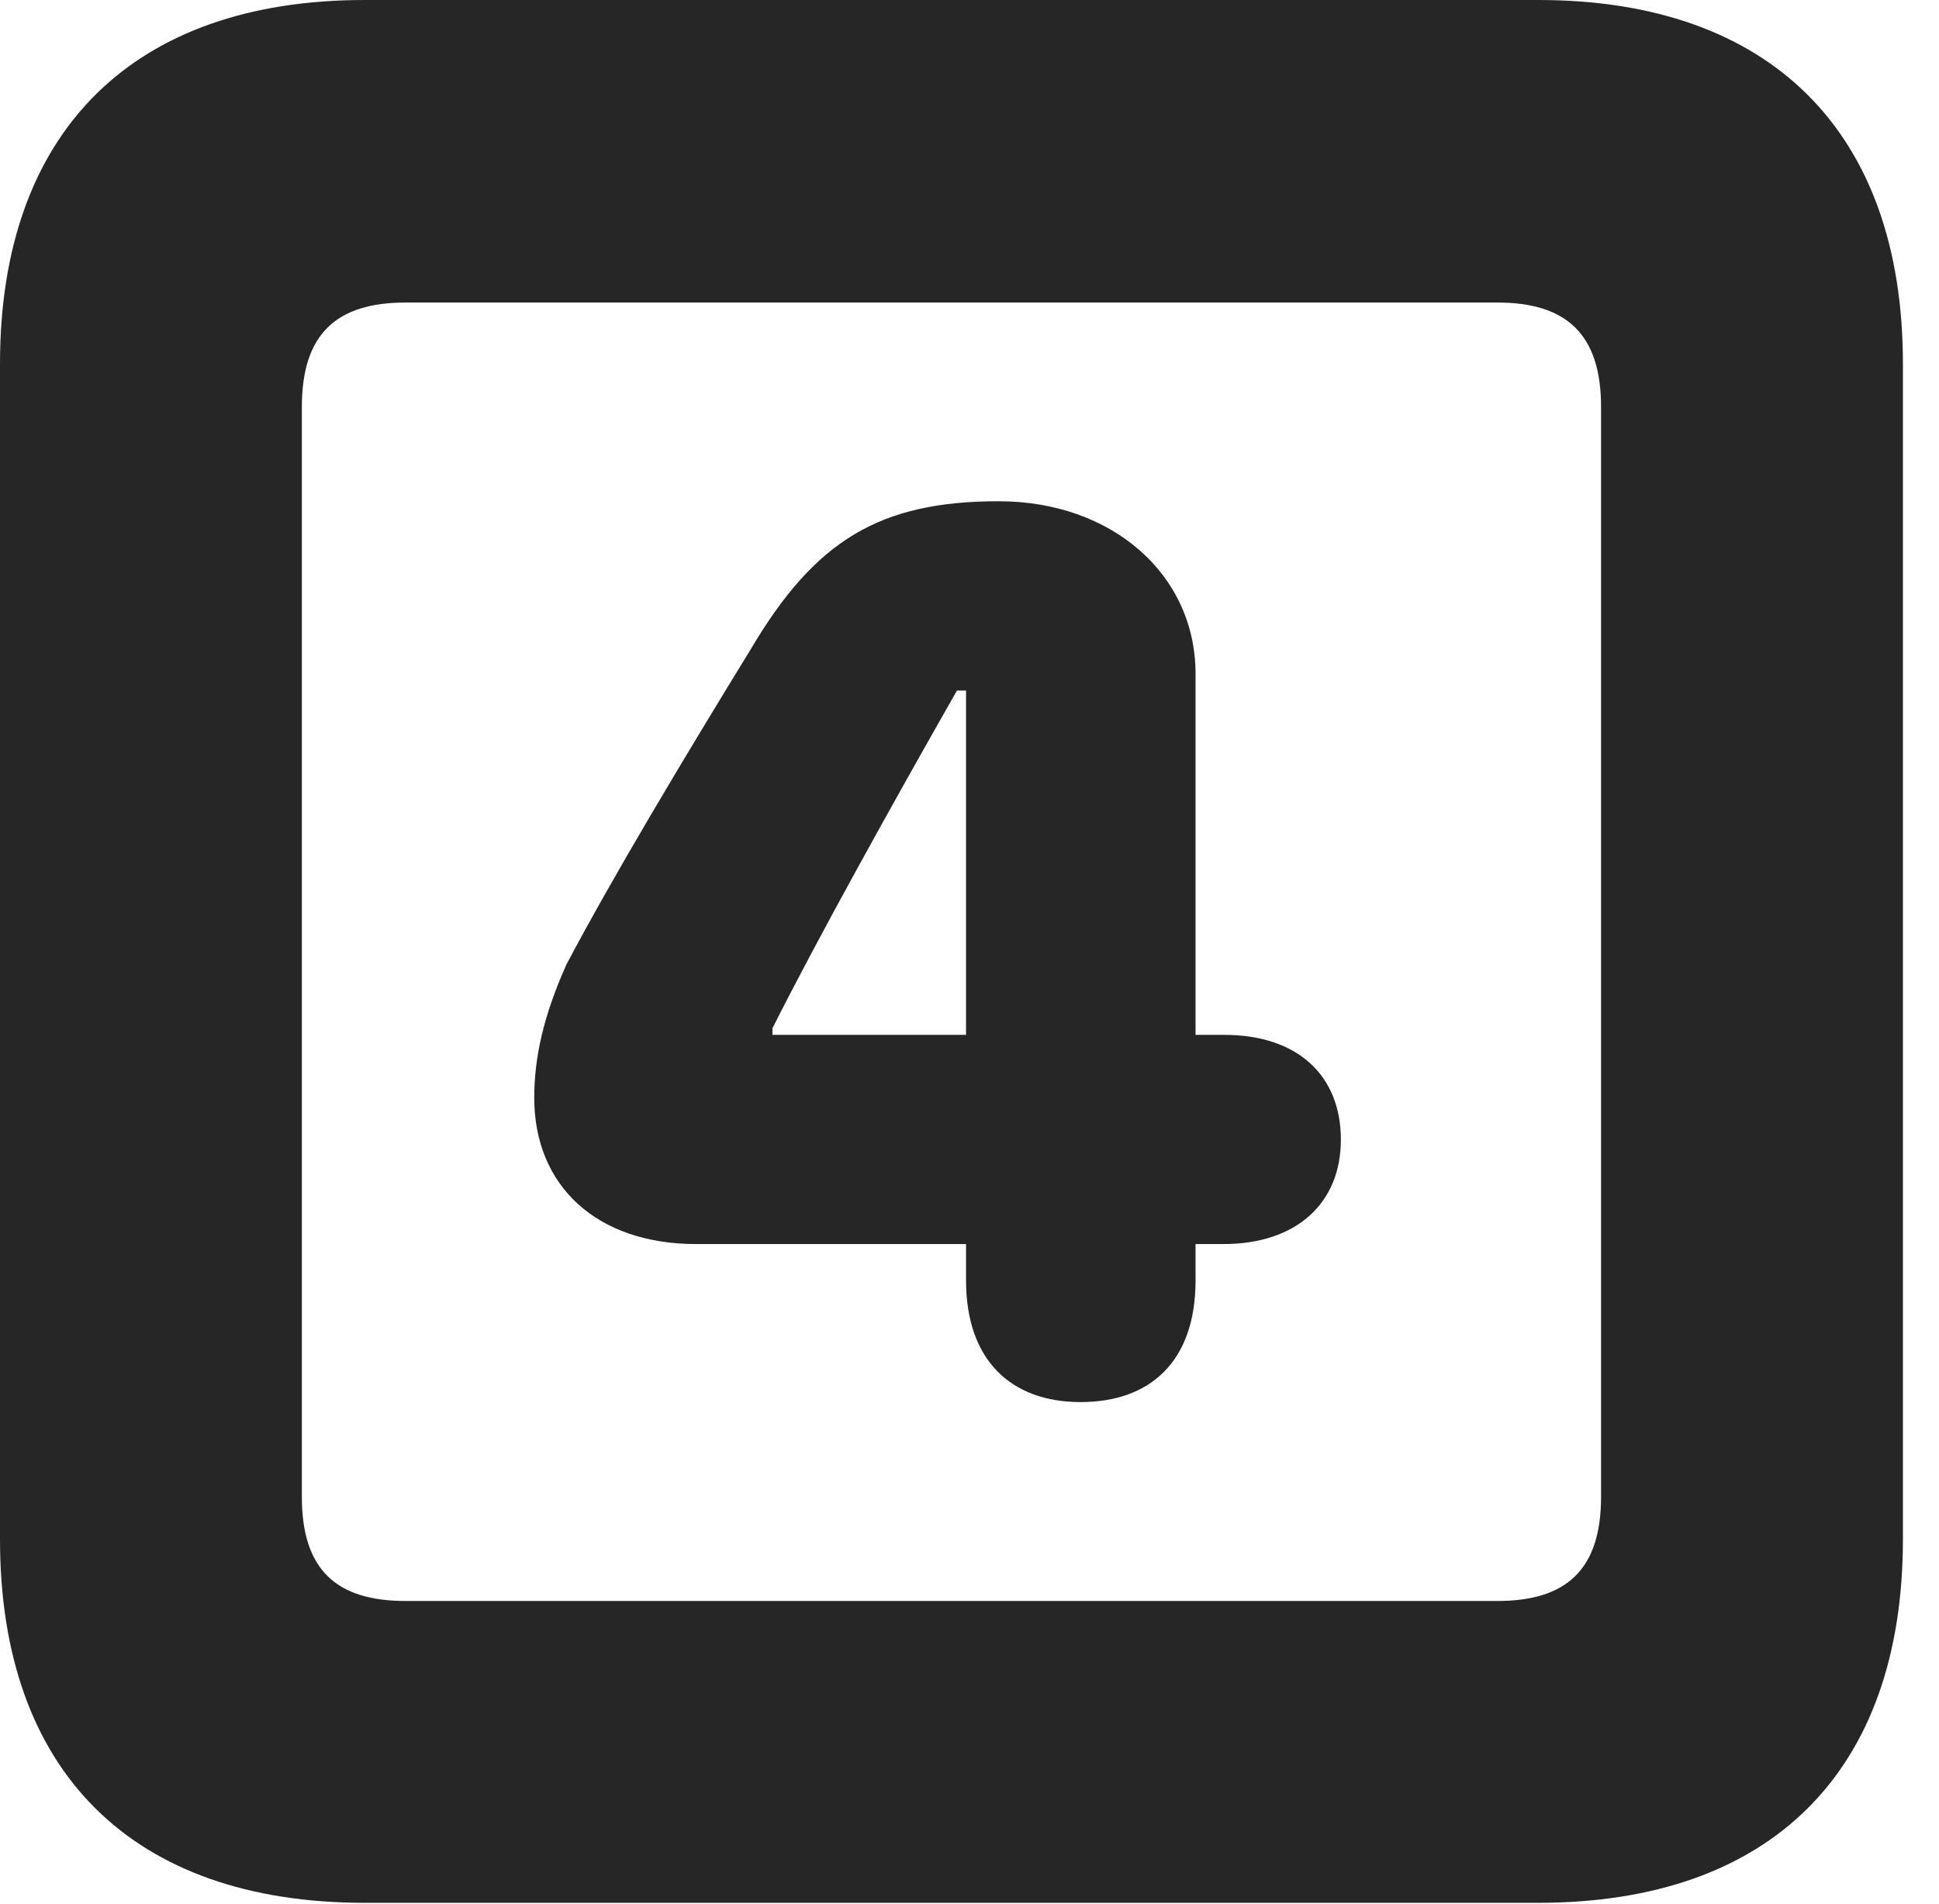 <?xml version="1.0" encoding="UTF-8"?>
<!--Generator: Apple Native CoreSVG 326-->
<!DOCTYPE svg PUBLIC "-//W3C//DTD SVG 1.1//EN" "http://www.w3.org/Graphics/SVG/1.1/DTD/svg11.dtd">
<svg version="1.1" xmlns="http://www.w3.org/2000/svg" xmlns:xlink="http://www.w3.org/1999/xlink"
       viewBox="0 0 19.399 19.053">
       <g>
              <rect height="19.053" opacity="0" width="19.399" x="0" y="0" />
              <path d="M3.648 19.038L15.39 19.038C17.716 19.038 19.038 17.726 19.038 15.401L19.038 3.639C19.038 1.322 17.716 0 15.39 0L3.648 0C1.324 0 0 1.322 0 3.639L0 15.401C0 17.726 1.324 19.038 3.648 19.038ZM4.056 16.018C3.37 16.018 3.02 15.71 3.02 14.977L3.02 4.07C3.02 3.338 3.37 3.027 4.056 3.027L14.982 3.027C15.665 3.027 16.018 3.338 16.018 4.07L16.018 14.977C16.018 15.71 15.665 16.018 14.982 16.018Z"
                     fill="currentColor" fill-opacity="0.85" />
              <path d="M10.811 14.028C11.508 14.028 11.961 13.621 11.961 12.812L11.961 12.447L12.241 12.447C12.964 12.447 13.415 12.044 13.415 11.402C13.415 10.76 12.982 10.354 12.248 10.354L11.961 10.354L11.961 6.742C11.961 5.746 11.124 5.015 9.991 5.015C8.8 5.015 8.154 5.408 7.512 6.494C6.847 7.577 6.128 8.777 5.668 9.648C5.436 10.164 5.345 10.585 5.345 10.983C5.345 11.872 5.977 12.447 6.965 12.447L9.665 12.447L9.665 12.812C9.665 13.611 10.117 14.028 10.811 14.028ZM9.665 10.354L7.728 10.354L7.728 10.288C8.172 9.404 8.937 8.027 9.574 6.909L9.665 6.909Z"
                     fill="currentColor" fill-opacity="0.85" />
       </g>
</svg>